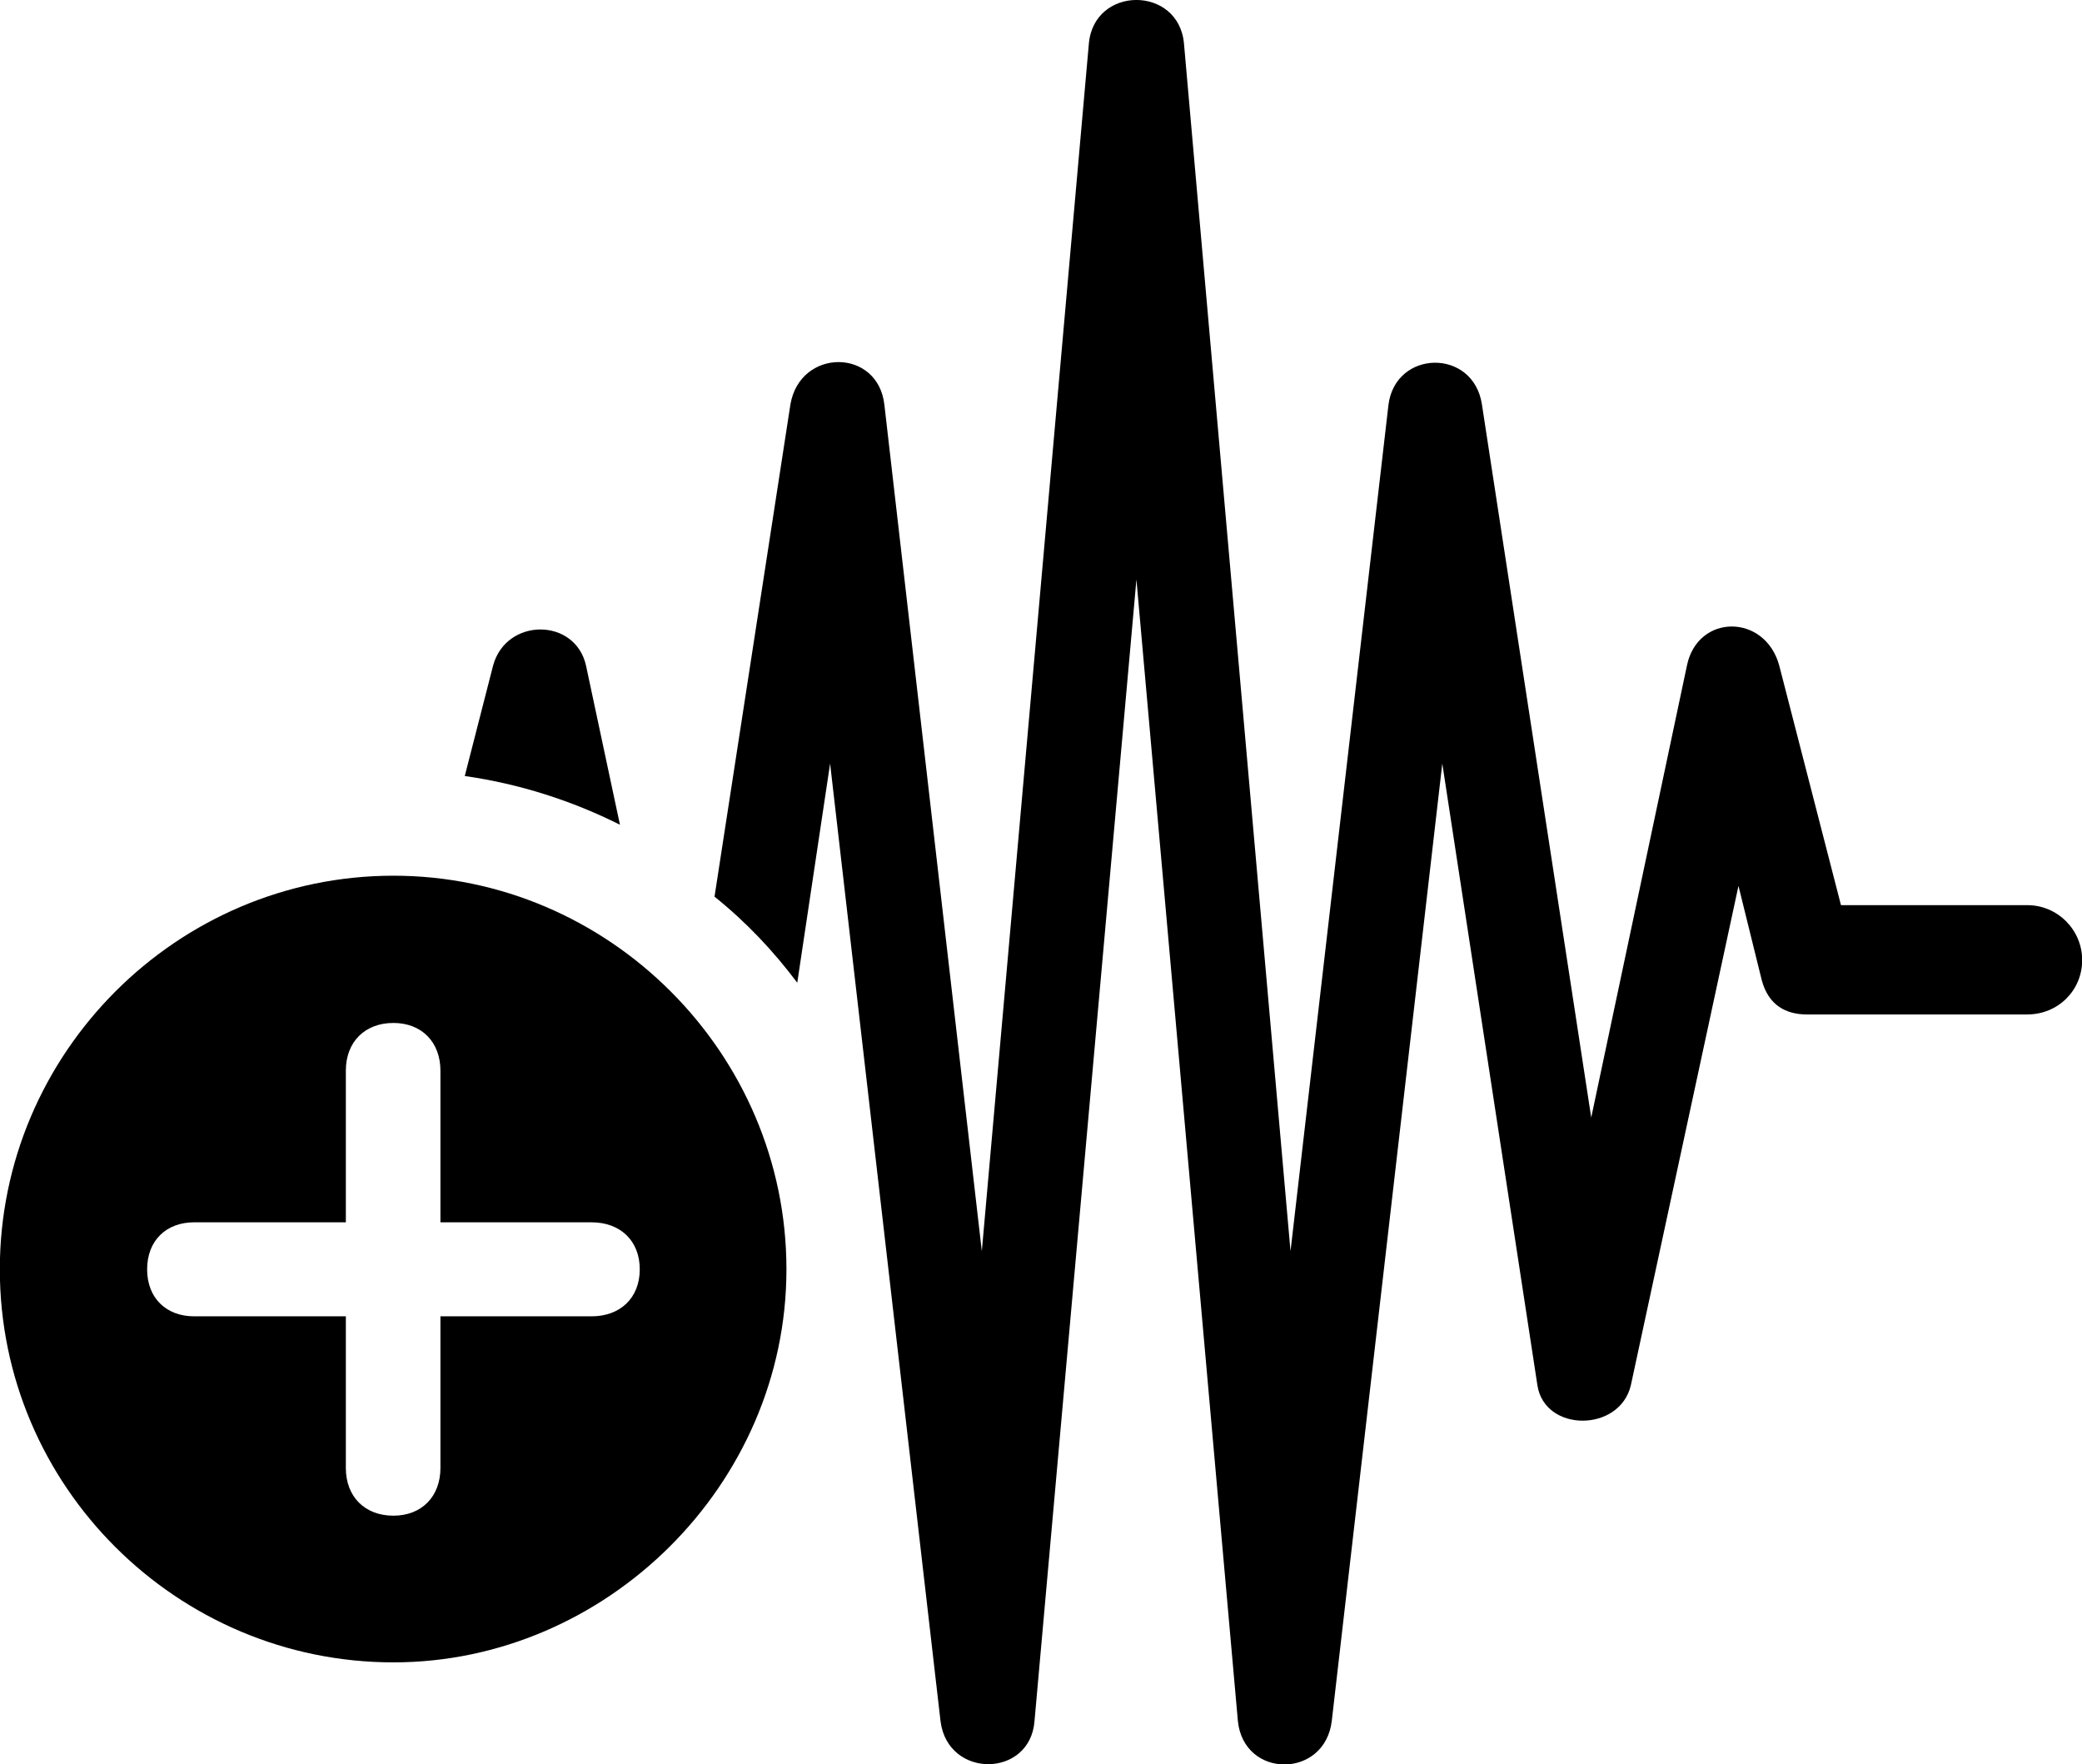 <svg viewBox="0 0 36.764 31.151" xmlns="http://www.w3.org/2000/svg"><path d="M12.617 15.832C13.178 16.282 13.658 16.792 14.078 17.352L14.658 13.482L16.608 30.392C16.738 31.412 18.188 31.392 18.267 30.392L20.067 10.232L21.858 30.382C21.957 31.412 23.398 31.412 23.517 30.382L25.468 13.482L27.148 24.462C27.277 25.292 28.598 25.292 28.797 24.462L30.698 15.642L31.108 17.302C31.227 17.752 31.538 17.912 31.907 17.912H35.797C36.337 17.912 36.767 17.492 36.767 16.952C36.767 16.422 36.337 15.982 35.797 15.982H32.508L31.418 11.752C31.168 10.832 29.977 10.832 29.788 11.752L28.098 19.732L26.168 7.142C26.017 6.142 24.637 6.172 24.517 7.152L22.788 22.092L20.907 0.772C20.817 -0.258 19.317 -0.258 19.227 0.772L17.337 22.092L15.617 7.152C15.508 6.142 14.127 6.142 13.957 7.142ZM10.348 11.752C10.158 10.902 8.938 10.902 8.707 11.752L8.207 13.702C9.188 13.842 10.107 14.142 10.947 14.562ZM6.947 29.352C10.707 29.352 13.887 26.212 13.887 22.412C13.887 18.592 10.748 15.462 6.947 15.462C3.127 15.462 -0.003 18.592 -0.003 22.412C-0.003 26.242 3.127 29.352 6.947 29.352ZM6.947 26.762C6.438 26.762 6.107 26.422 6.107 25.922V23.242H3.428C2.938 23.242 2.598 22.922 2.598 22.412C2.598 21.902 2.938 21.582 3.428 21.582H6.107V18.902C6.107 18.402 6.438 18.062 6.947 18.062C7.447 18.062 7.777 18.402 7.777 18.902V21.582H10.447C10.947 21.582 11.297 21.902 11.297 22.412C11.297 22.922 10.947 23.242 10.447 23.242H7.777V25.922C7.777 26.422 7.447 26.762 6.947 26.762Z" /></svg>